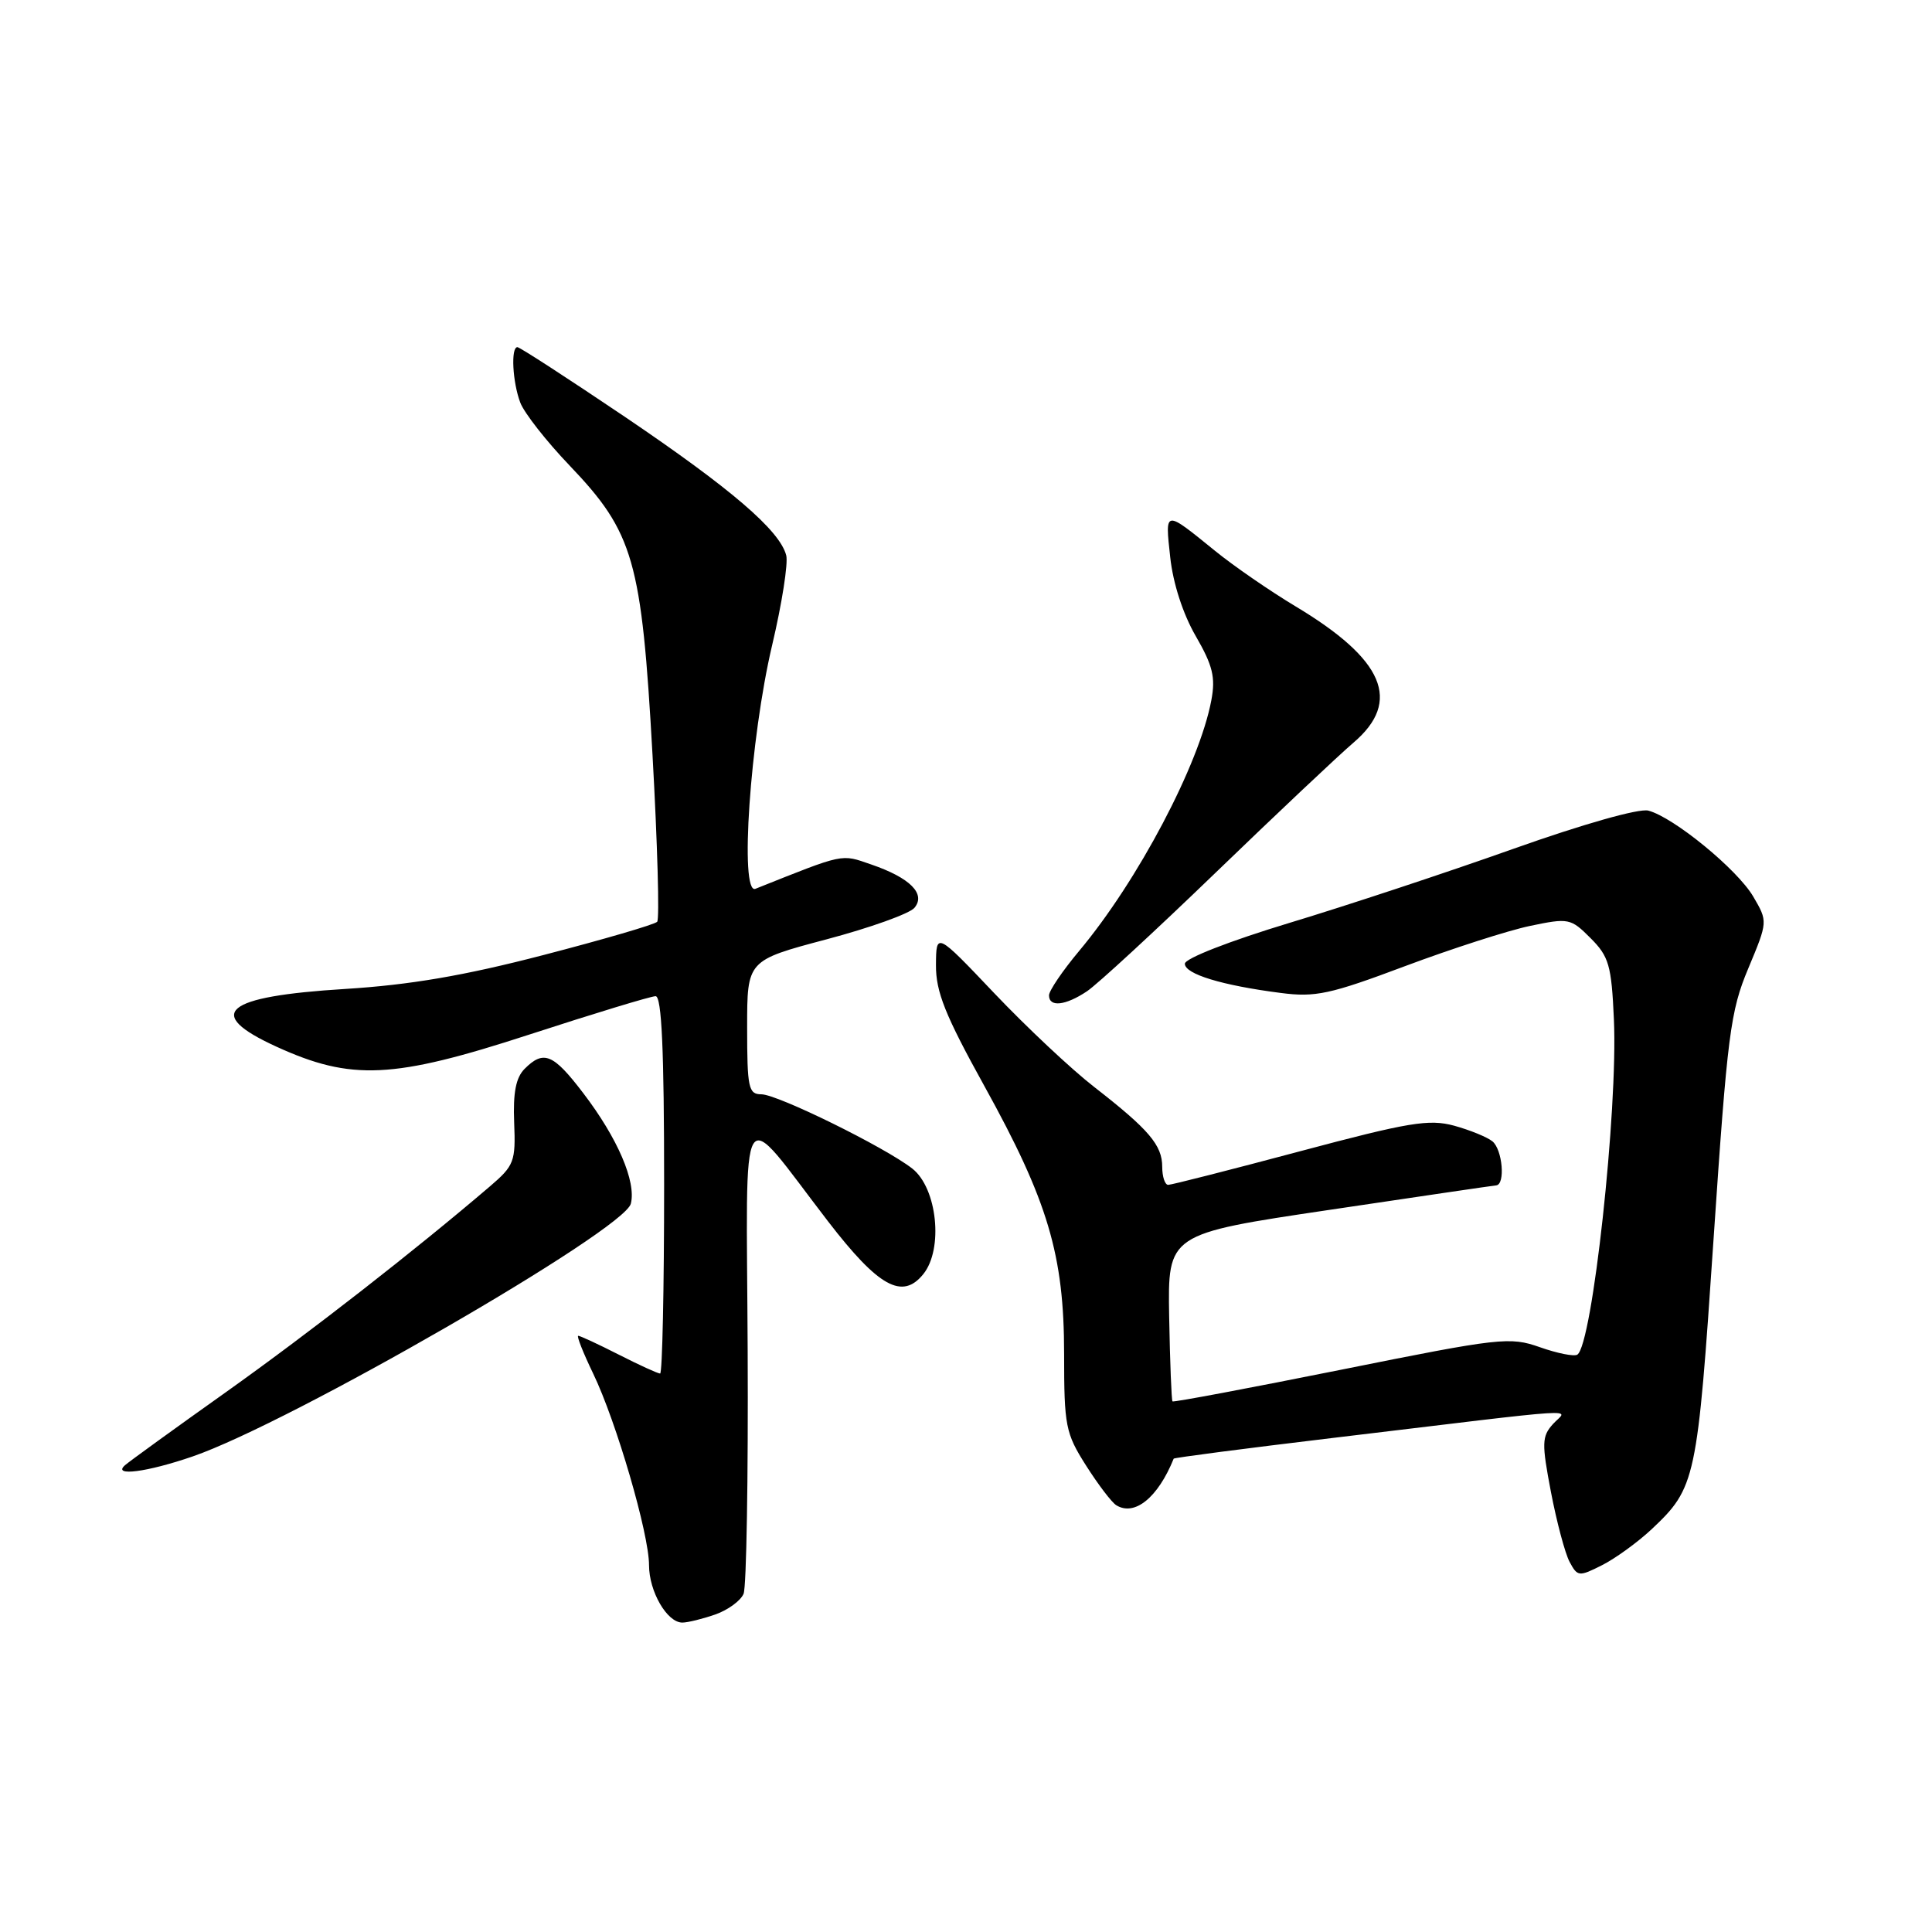 <?xml version="1.0" encoding="UTF-8" standalone="no"?>
<!DOCTYPE svg PUBLIC "-//W3C//DTD SVG 1.1//EN" "http://www.w3.org/Graphics/SVG/1.1/DTD/svg11.dtd" >
<svg xmlns="http://www.w3.org/2000/svg" xmlns:xlink="http://www.w3.org/1999/xlink" version="1.1" viewBox="0 0 256 256">
 <g >
 <path fill="currentColor"
d=" M 94.77 213.93 C 96.46 213.34 98.15 212.10 98.53 211.18 C 98.91 210.26 99.15 195.78 99.07 179.00 C 98.91 144.30 97.71 146.23 109.73 161.85 C 116.42 170.53 119.56 172.27 122.34 168.83 C 125.03 165.51 124.19 157.43 120.88 154.84 C 117.26 152.01 103.02 145.00 100.88 145.00 C 99.18 145.00 99.00 144.15 99.00 136.13 C 99.00 127.26 99.00 127.26 109.51 124.47 C 115.28 122.94 120.53 121.06 121.17 120.29 C 122.71 118.44 120.59 116.31 115.42 114.54 C 111.39 113.15 112.01 113.02 100.10 117.77 C 97.97 118.62 99.39 97.87 102.31 85.50 C 103.61 80.00 104.45 74.64 104.18 73.59 C 103.32 70.28 96.91 64.78 82.81 55.24 C 75.28 50.16 68.87 46.00 68.56 46.00 C 67.67 46.00 67.91 50.63 68.94 53.35 C 69.46 54.72 72.39 58.46 75.46 61.67 C 83.97 70.58 85.02 74.24 86.46 100.00 C 87.12 111.83 87.40 121.79 87.08 122.14 C 86.76 122.50 79.97 124.48 72.00 126.55 C 61.47 129.29 54.28 130.51 45.75 131.04 C 29.65 132.03 26.97 134.27 36.61 138.68 C 46.56 143.23 52.07 142.97 70.12 137.09 C 78.72 134.29 86.25 132.00 86.87 132.00 C 87.68 132.00 88.00 139.13 88.00 157.00 C 88.00 170.75 87.76 182.00 87.47 182.00 C 87.17 182.00 84.71 180.88 82.00 179.50 C 79.29 178.12 76.87 177.00 76.62 177.00 C 76.38 177.00 77.27 179.25 78.60 182.01 C 81.66 188.36 86.00 203.24 86.00 207.39 C 86.00 210.88 88.39 215.00 90.41 215.00 C 91.12 215.00 93.08 214.52 94.77 213.93 Z  M 218.84 202.64 C 224.70 197.12 224.90 196.18 227.05 164.26 C 228.89 137.00 229.28 133.98 231.66 128.31 C 234.25 122.11 234.25 122.11 232.32 118.81 C 230.22 115.21 221.77 108.29 218.41 107.41 C 217.18 107.09 209.74 109.20 200.51 112.48 C 191.82 115.57 178.47 119.99 170.85 122.29 C 162.90 124.70 157.00 127.00 157.00 127.70 C 157.00 129.07 161.92 130.57 169.70 131.57 C 174.29 132.17 176.24 131.75 186.17 128.02 C 192.37 125.70 199.82 123.30 202.73 122.69 C 207.85 121.62 208.13 121.67 210.76 124.31 C 213.19 126.74 213.53 127.90 213.85 135.07 C 214.40 147.05 210.99 178.27 209.00 179.50 C 208.57 179.77 206.33 179.32 204.04 178.51 C 200.06 177.11 198.80 177.25 177.73 181.49 C 165.56 183.93 155.49 185.83 155.36 185.69 C 155.23 185.56 155.03 180.51 154.92 174.48 C 154.73 163.50 154.73 163.50 176.12 160.32 C 187.88 158.57 197.84 157.10 198.25 157.07 C 199.49 156.96 199.09 152.32 197.75 151.23 C 197.06 150.67 194.78 149.74 192.68 149.16 C 189.35 148.26 186.69 148.70 172.22 152.56 C 163.07 155.00 155.23 157.00 154.79 157.00 C 154.36 157.00 154.00 155.92 154.00 154.61 C 154.00 151.74 152.25 149.68 145.00 144.04 C 141.97 141.69 136.02 136.10 131.77 131.63 C 124.05 123.50 124.05 123.50 124.02 127.88 C 124.00 131.42 125.23 134.50 130.42 143.88 C 138.88 159.17 141.00 166.30 141.00 179.41 C 141.00 188.95 141.19 189.91 143.90 194.18 C 145.50 196.70 147.30 199.07 147.91 199.45 C 150.34 200.95 153.43 198.45 155.52 193.28 C 155.57 193.15 165.04 191.92 176.56 190.54 C 211.25 186.38 207.67 186.60 205.78 188.69 C 204.30 190.33 204.27 191.22 205.51 197.71 C 206.27 201.67 207.38 205.84 207.98 206.96 C 209.03 208.92 209.22 208.94 212.29 207.39 C 214.05 206.50 217.00 204.36 218.84 202.64 Z  M 25.52 192.99 C 38.49 188.53 82.71 163.02 83.59 159.49 C 84.32 156.58 81.84 150.81 77.28 144.84 C 73.31 139.63 72.04 139.10 69.52 141.62 C 68.36 142.78 67.97 144.77 68.13 148.75 C 68.34 153.91 68.13 154.45 64.93 157.19 C 54.95 165.72 41.10 176.52 29.99 184.43 C 23.12 189.31 17.07 193.69 16.55 194.16 C 14.85 195.67 19.51 195.06 25.52 192.99 Z  M 144.03 131.35 C 145.39 130.44 153.08 123.35 161.11 115.60 C 169.15 107.84 177.36 100.10 179.36 98.39 C 185.76 92.92 183.41 87.39 171.69 80.36 C 168.29 78.32 163.47 75.00 161.00 72.99 C 154.26 67.52 154.37 67.51 155.06 73.83 C 155.43 77.29 156.75 81.36 158.44 84.28 C 160.70 88.19 161.08 89.75 160.51 92.78 C 158.92 101.27 150.78 116.71 142.98 126.02 C 140.79 128.64 139.00 131.28 139.00 131.89 C 139.00 133.49 141.17 133.26 144.03 131.35 Z "/>
</g>
</svg>